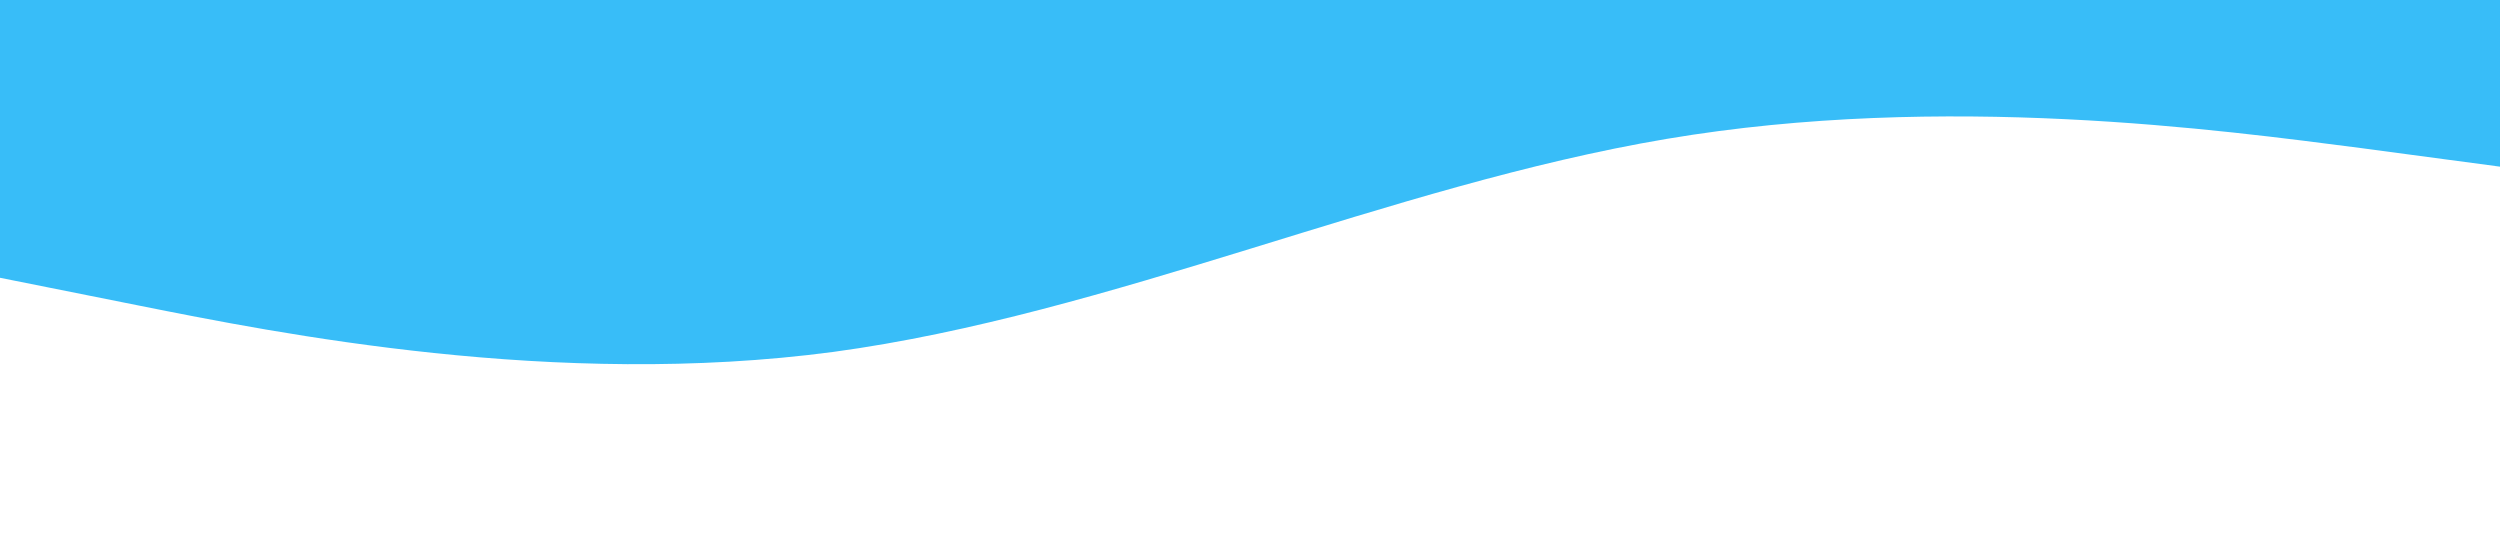 <?xml version="1.0" standalone="no"?><svg xmlns="http://www.w3.org/2000/svg" viewBox="0 0 1440 320"><path fill="#38bdf8" fill-opacity="1" d="M0,160L80,176C160,192,320,224,480,202.7C640,181,800,107,960,80C1120,53,1280,75,1360,85.3L1440,96L1440,0L1360,0C1280,0,1120,0,960,0C800,0,640,0,480,0C320,0,160,0,80,0L0,0Z"></path></svg>